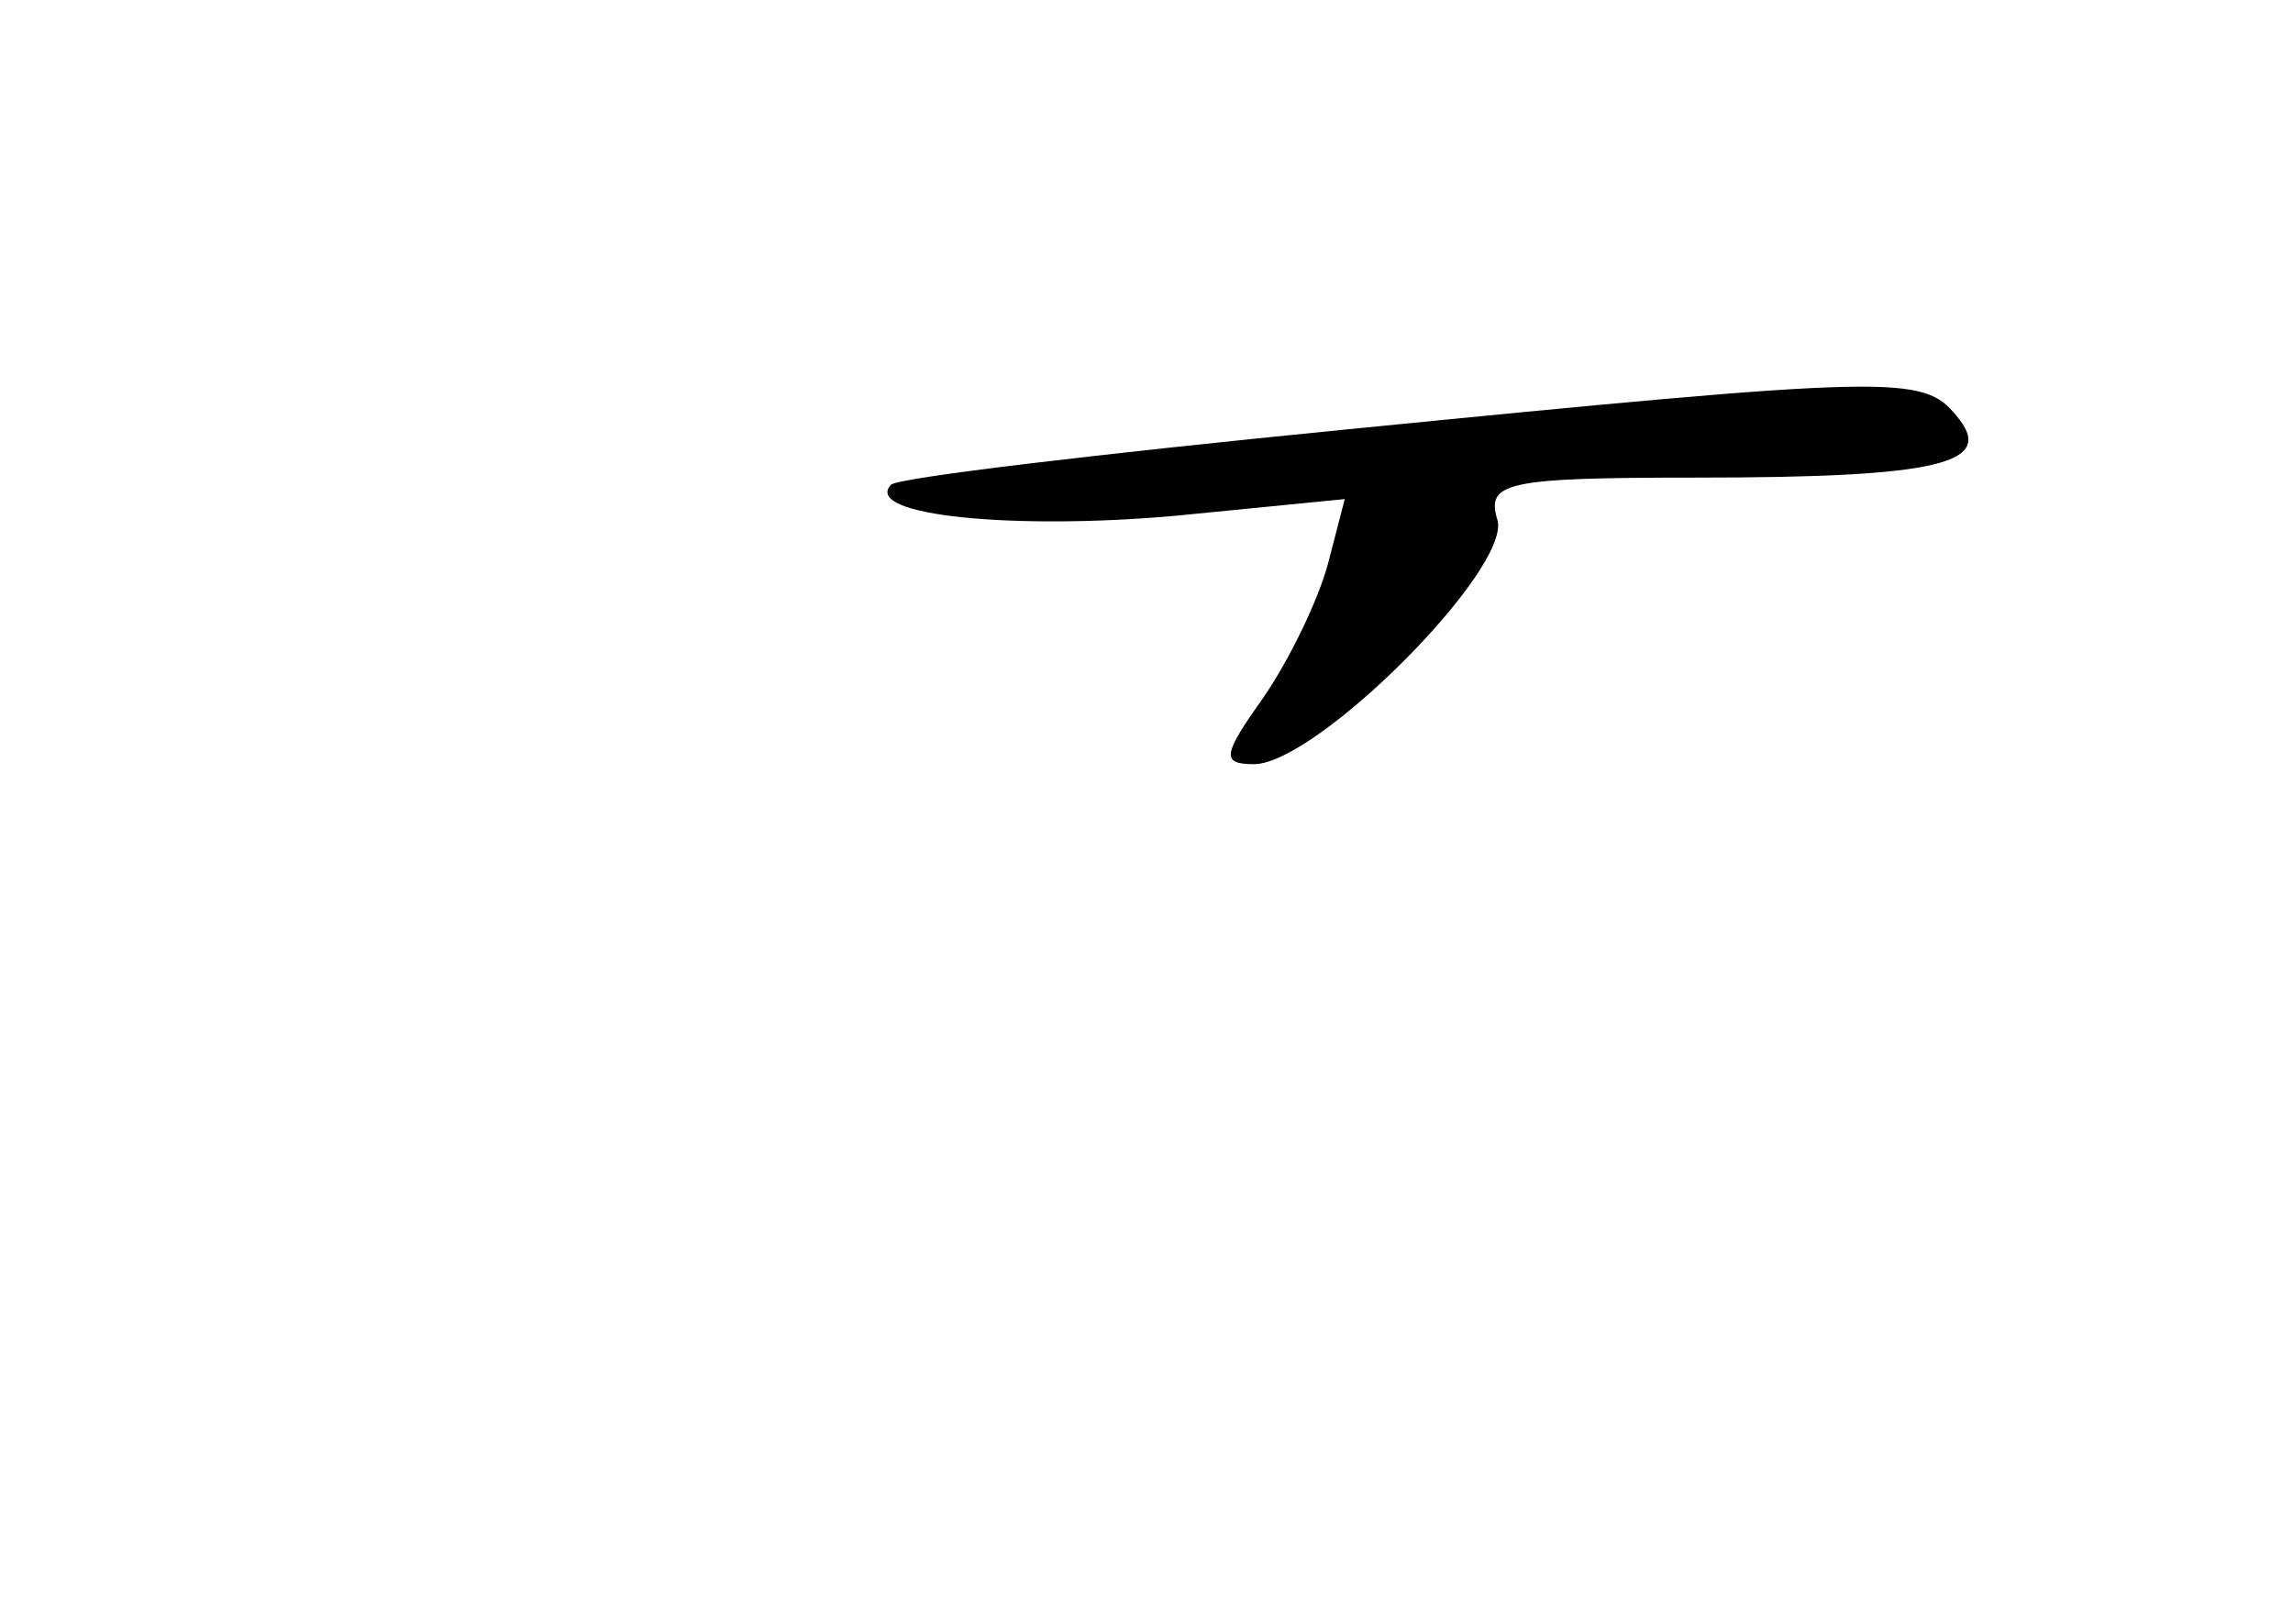<?xml version="1.0" standalone="no"?>
<!DOCTYPE svg PUBLIC "-//W3C//DTD SVG 20010904//EN"
 "http://www.w3.org/TR/2001/REC-SVG-20010904/DTD/svg10.dtd">
<svg version="1.0" xmlns="http://www.w3.org/2000/svg"
 width="96pt" height="68pt" viewBox="0 0 96 68"
 preserveAspectRatio="xMidYMid meet">
<g transform="translate(0,68) scale(0.1,-0.1)"
fill="#000000" stroke="none">
<path d="M562 500 c-101 -10 -186 -20 -189 -23 -12 -13 52 -19 119 -13 l71 7
-7 -27 c-4 -15 -16 -40 -27 -56 -17 -24 -18 -28 -4 -28 26 0 107 81 102 102
-5 16 3 18 83 18 103 0 126 6 109 26 -14 17 -25 17 -257 -6z"/>
</g>
</svg>
